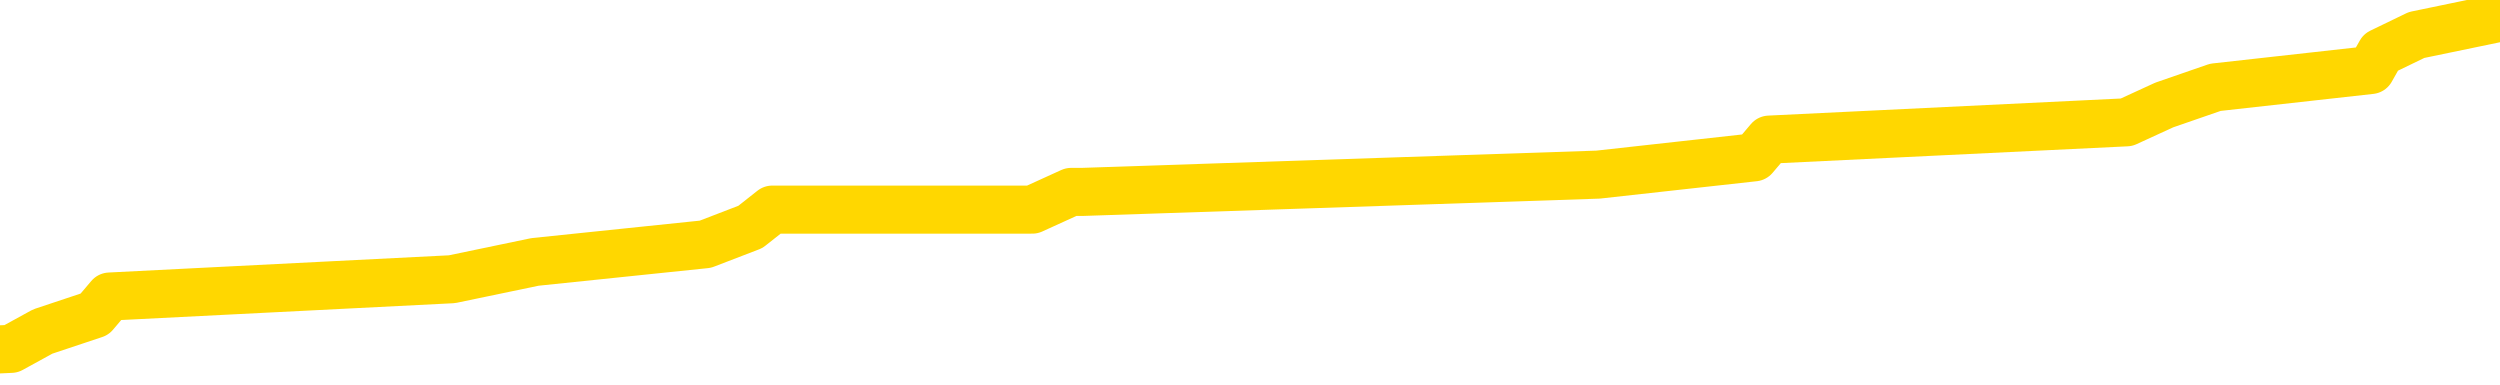 <svg xmlns="http://www.w3.org/2000/svg" version="1.1" viewBox="0 0 6500 1000">
	<path fill="none" stroke="gold" stroke-width="125" stroke-linecap="round" stroke-linejoin="round" d="M0 4400  L-49954 4400 L-49770 4354 L-49280 4263 L-48986 4218 L-48675 4127 L-48440 4082 L-48387 3991 L-48328 3901 L-48174 3855 L-48134 3765 L-48001 3719 L-47709 3674 L-47168 3674 L-46558 3629 L-46510 3629 L-45870 3583 L-45836 3583 L-45311 3583 L-45178 3538 L-44788 3447 L-44460 3356 L-44343 3266 L-44132 3175 L-43415 3175 L-42845 3130 L-42738 3130 L-42563 3084 L-42342 2994 L-41940 2948 L-41914 2858 L-40986 2767 L-40899 2676 L-40817 2585 L-40747 2495 L-40449 2449 L-40297 2359 L-38407 2404 L-38306 2404 L-38044 2404 L-37750 2449 L-37609 2359 L-37360 2359 L-37325 2313 L-37166 2268 L-36703 2177 L-36450 2132 L-36237 2041 L-35986 1996 L-35637 1951 L-34710 1860 L-34616 1769 L-34205 1724 L-33035 1633 L-31846 1588 L-31753 1497 L-31726 1406 L-31460 1316 L-31161 1225 L-31032 1134 L-30995 1043 L-30180 1043 L-29796 1089 L-28736 1134 L-28674 1134 L-28409 2041 L-27938 2903 L-27745 3765 L-27482 4626 L-27145 4581 L-27009 4536 L-26554 4490 L-25811 4445 L-25793 4400 L-25628 4309 L-25560 4309 L-25044 4263 L-24015 4263 L-23819 4218 L-23330 4173 L-22968 4127 L-22559 4127 L-22174 4173 L-20470 4173 L-20372 4173 L-20301 4173 L-20239 4173 L-20055 4127 L-19718 4127 L-19078 4082 L-19001 4037 L-18940 4037 L-18753 3991 L-18673 3991 L-18496 3946 L-18477 3901 L-18247 3901 L-17859 3855 L-16971 3855 L-16931 3810 L-16843 3765 L-16816 3674 L-15808 3629 L-15658 3538 L-15634 3492 L-15501 3447 L-15461 3402 L-14203 3356 L-14145 3356 L-13605 3311 L-13553 3311 L-13506 3311 L-13111 3266 L-12971 3220 L-12771 3175 L-12625 3175 L-12460 3175 L-12183 3220 L-11825 3220 L-11272 3175 L-10627 3130 L-10369 3039 L-10215 2994 L-9814 2948 L-9774 2903 L-9653 2858 L-9591 2903 L-9577 2903 L-9484 2903 L-9190 2858 L-9039 2676 L-8709 2585 L-8631 2495 L-8555 2449 L-8328 2313 L-8262 2223 L-8034 2132 L-7982 2041 L-7817 1996 L-6811 1951 L-6628 1905 L-6077 1860 L-5684 1769 L-5286 1724 L-4436 1633 L-4358 1588 L-3779 1542 L-3338 1542 L-3097 1497 L-2939 1497 L-2539 1406 L-2518 1406 L-2073 1361 L-1668 1316 L-1532 1225 L-1357 1134 L-1220 1043 L-970 953 L29 907 L111 862 L246 817 L285 771 L1175 726 L1391 681 L1834 635 L1951 590 L2008 545 L2684 545 L2785 499 L2813 499 L4155 454 L4561 409 L4600 363 L5529 318 L5627 273 L5760 227 L6164 182 L6190 136 L6283 91 L6500 46" />
</svg>
